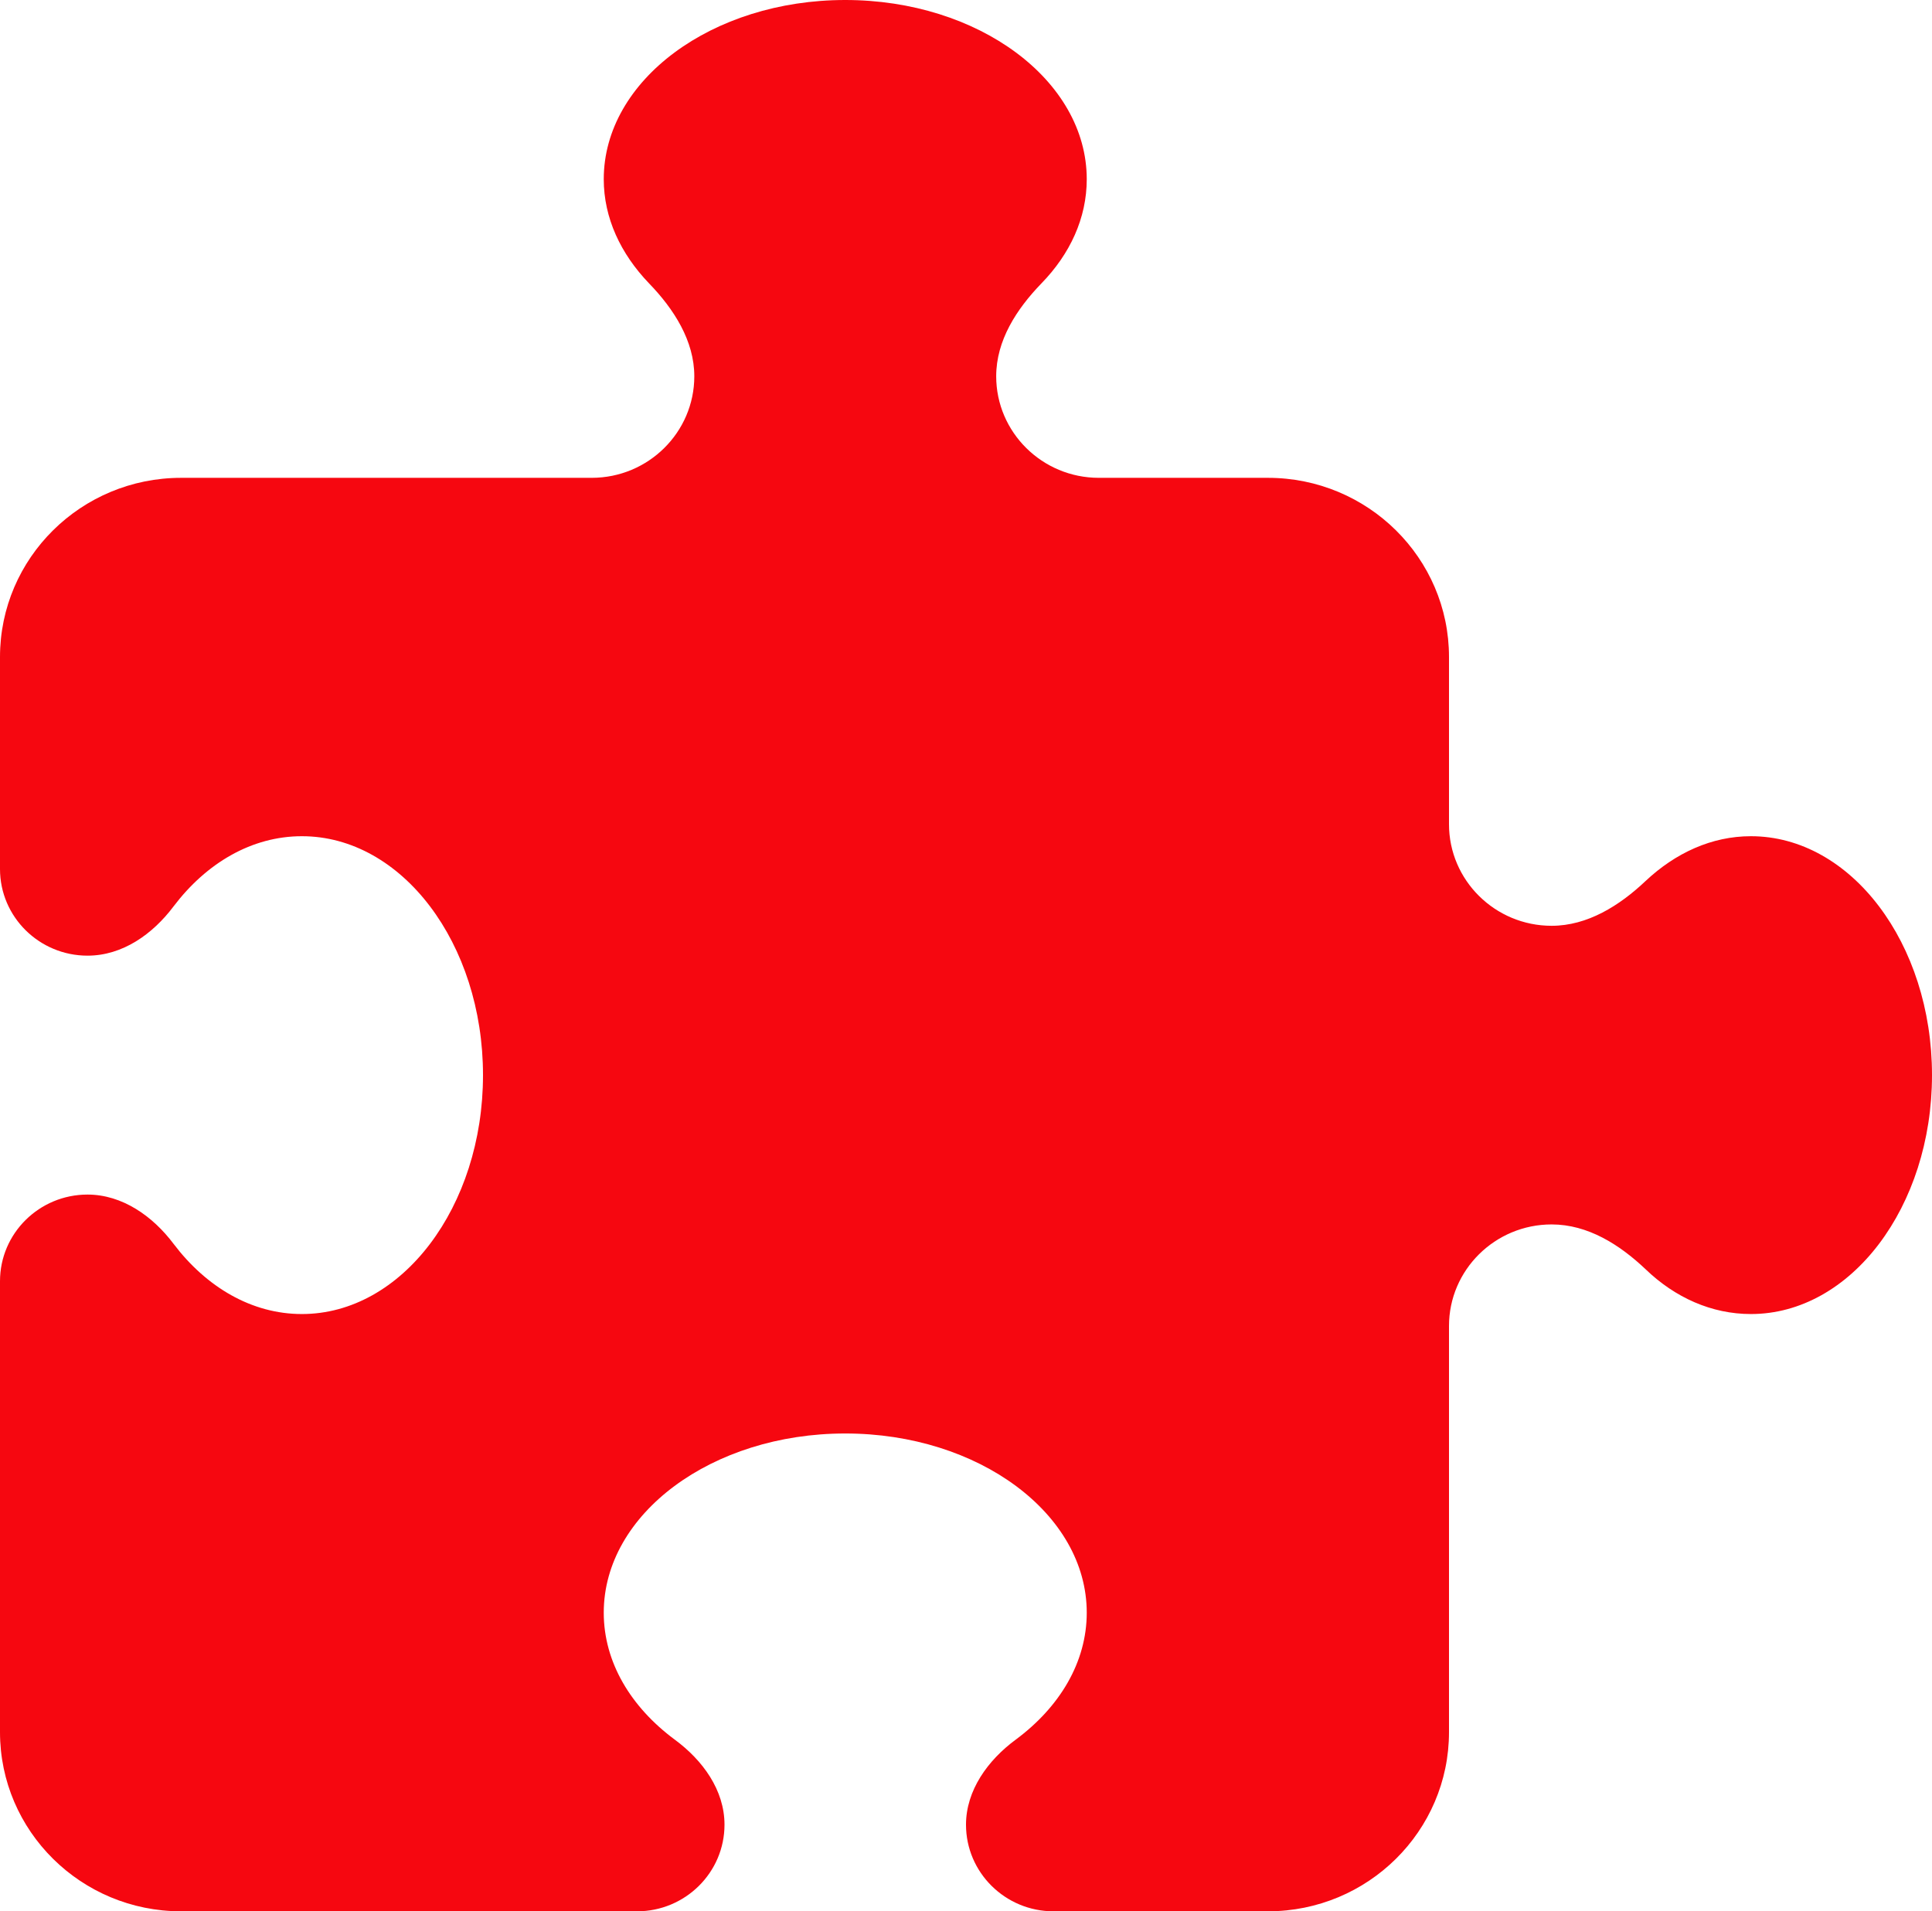 <svg width="94" height="93" viewBox="0 0 94 93" fill="none" xmlns="http://www.w3.org/2000/svg">
<path d="M41.125 0C47.606 0 52.875 3.905 52.875 8.719C52.875 10.608 52.067 12.352 50.672 13.787C49.46 15.04 48.469 16.566 48.469 18.309C48.469 21.034 50.709 23.25 53.462 23.25H61.688C66.553 23.25 70.5 27.155 70.5 31.969V40.106C70.5 42.831 72.74 45.047 75.494 45.047C77.238 45.047 78.798 44.066 80.065 42.867C81.516 41.505 83.278 40.688 85.188 40.688C90.053 40.688 94 45.901 94 52.312C94 58.724 90.053 63.938 85.188 63.938C83.278 63.938 81.497 63.138 80.065 61.758C78.798 60.559 77.256 59.578 75.494 59.578C72.74 59.578 70.5 61.794 70.5 64.519V84.281C70.5 89.095 66.553 93 61.688 93H51.259C48.909 93 47 91.111 47 88.786C47 87.115 48.065 85.644 49.423 84.644C51.553 83.064 52.875 80.885 52.875 78.469C52.875 73.655 47.606 69.75 41.125 69.75C34.644 69.75 29.375 73.655 29.375 78.469C29.375 80.885 30.697 83.064 32.827 84.644C34.185 85.644 35.25 87.097 35.25 88.786C35.25 91.111 33.341 93 30.991 93H8.812C3.947 93 0 89.095 0 84.281V62.339C0 60.014 1.909 58.125 4.259 58.125C5.948 58.125 7.436 59.178 8.445 60.523C10.043 62.63 12.246 63.938 14.688 63.938C19.553 63.938 23.5 58.724 23.5 52.312C23.5 45.901 19.553 40.688 14.688 40.688C12.246 40.688 10.043 41.995 8.445 44.102C7.436 45.447 5.967 46.5 4.259 46.5C1.909 46.5 0 44.611 0 42.286V31.969C0 27.155 3.947 23.25 8.812 23.25H28.788C31.541 23.25 33.781 21.034 33.781 18.309C33.781 16.584 32.79 15.04 31.578 13.787C30.201 12.352 29.375 10.608 29.375 8.719C29.375 3.905 34.644 0 41.125 0Z" fill="#F60710"/>
</svg>
